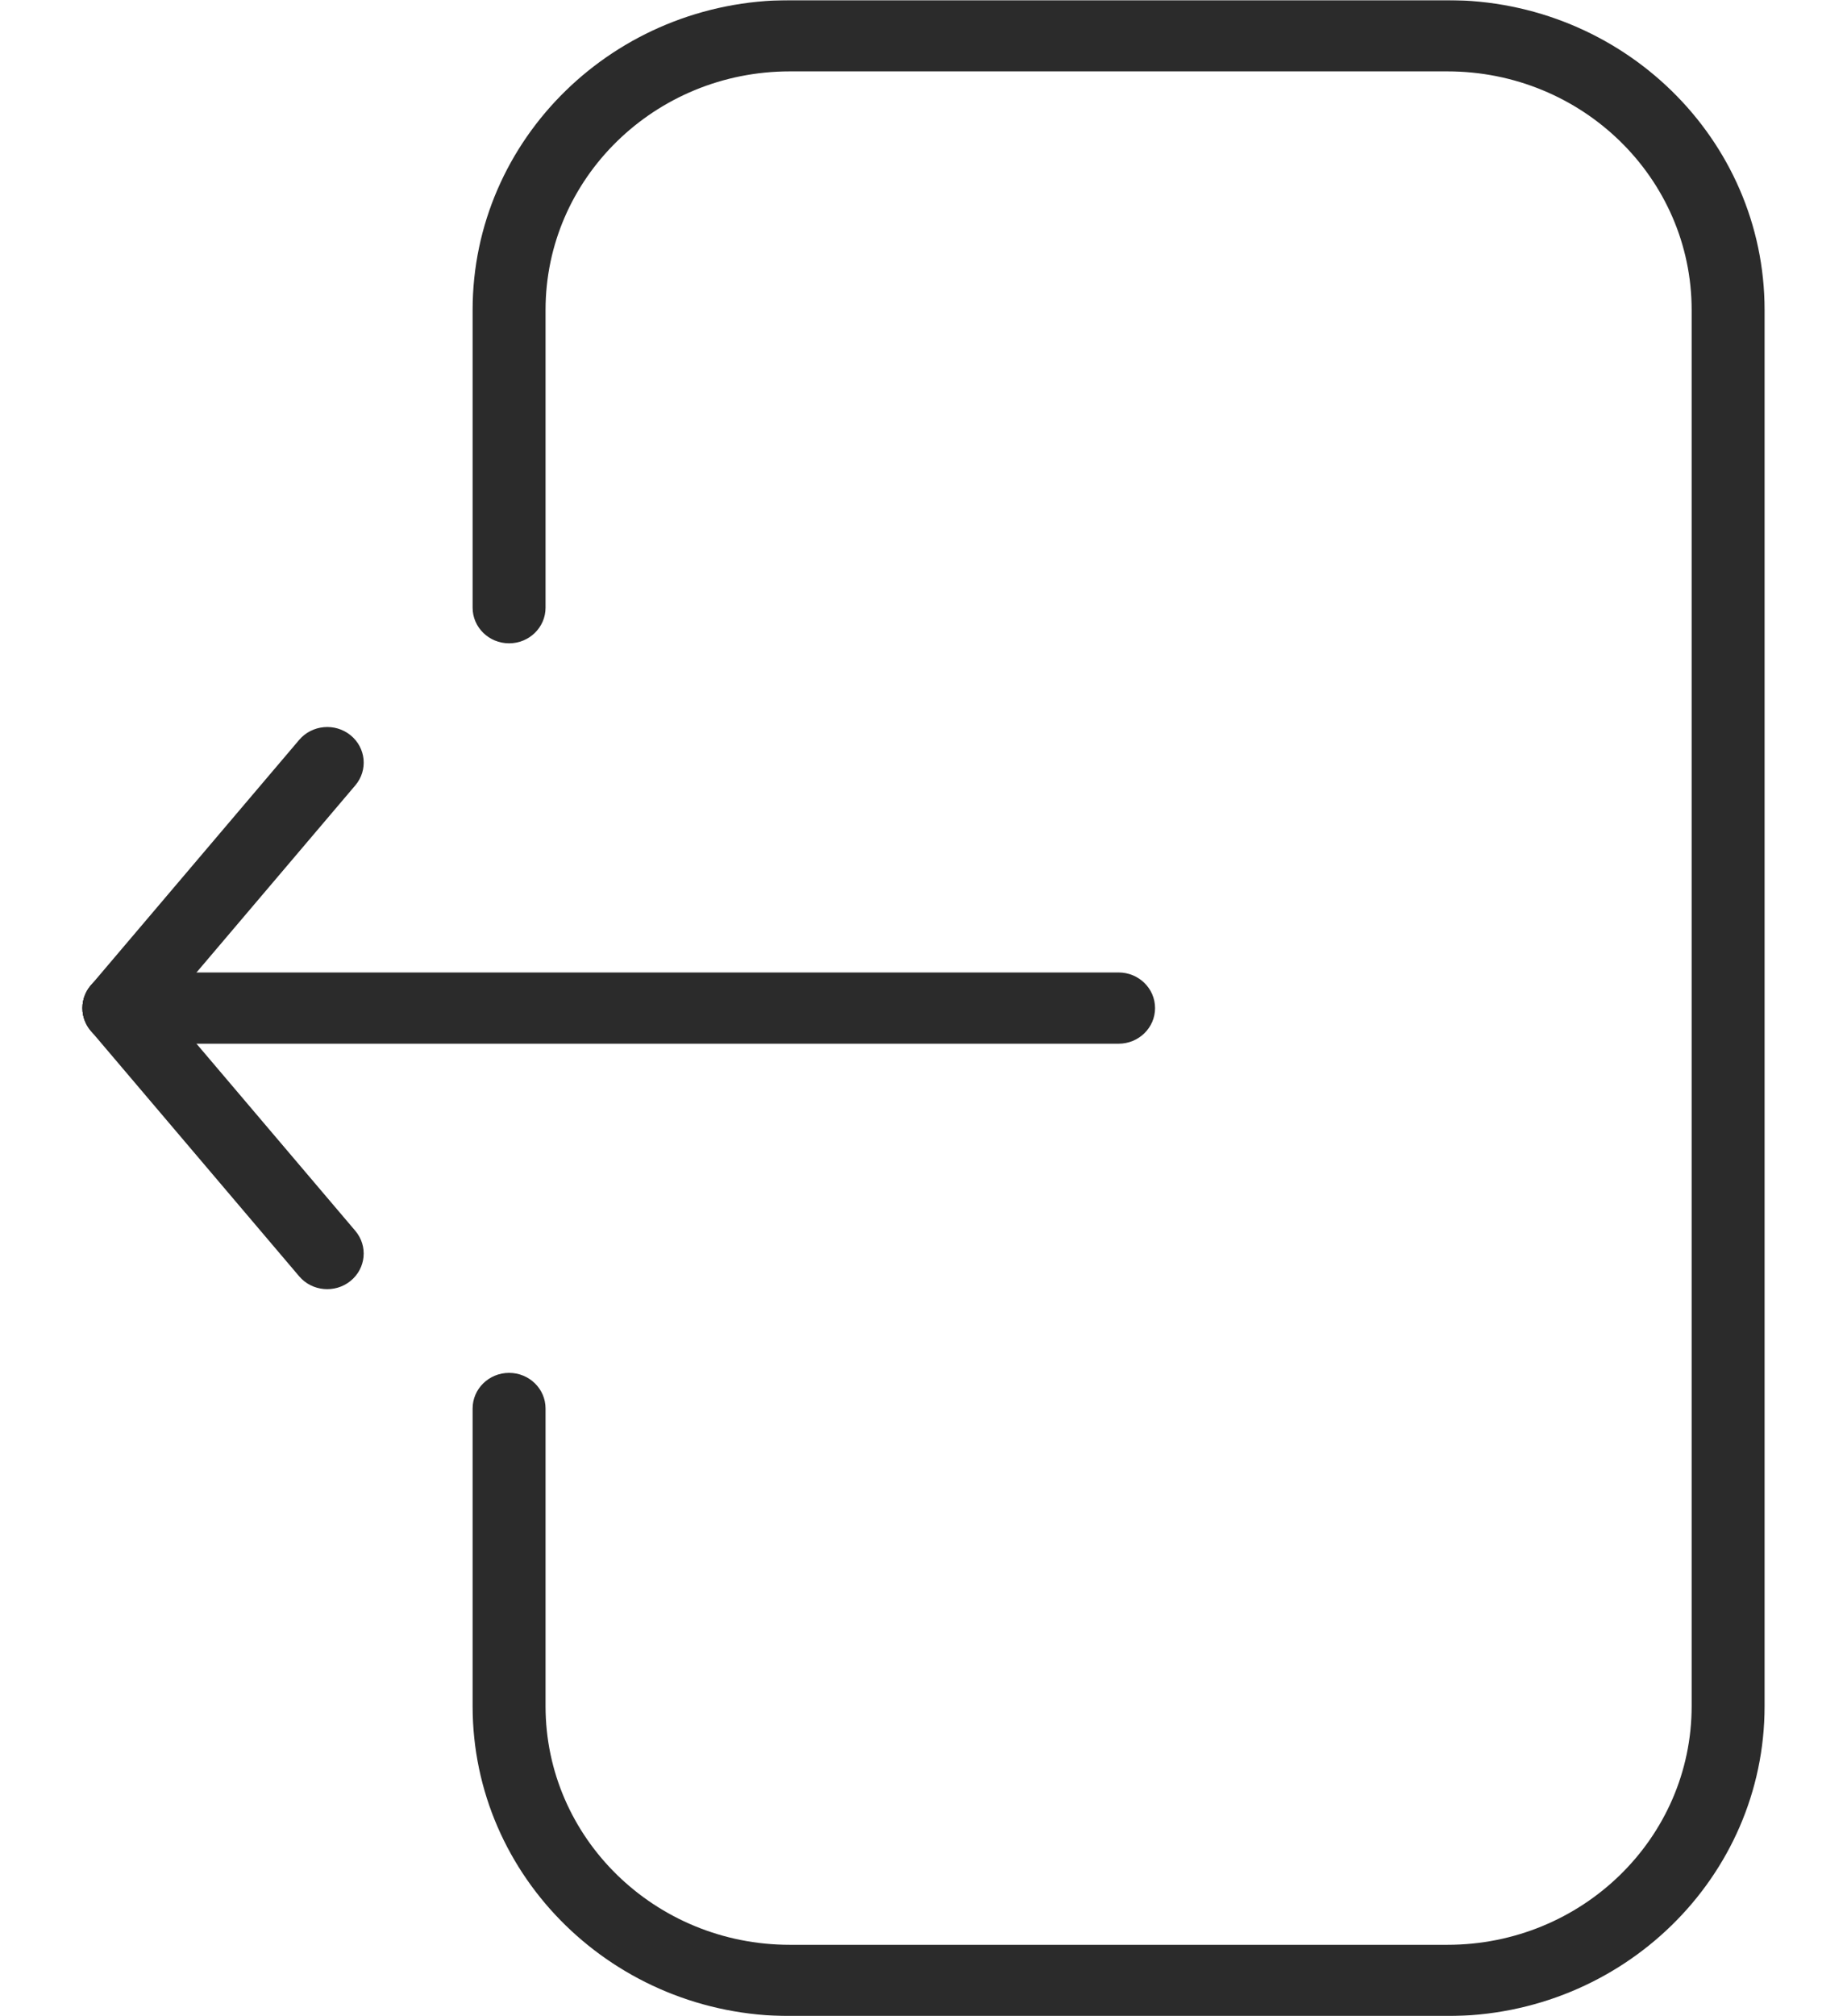 <svg width="990" height="1080" viewBox="0 0 990 1080" fill="none" xmlns="http://www.w3.org/2000/svg">
<g clip-path="url(#clip0_1432_3522)">
<mask id="mask0_1432_3522" style="mask-type:luminance" maskUnits="userSpaceOnUse" x="0" y="0" width="990" height="1080">
<path d="M990 0H0V1080H990V0Z" fill="white"/>
</mask>
<g mask="url(#mask0_1432_3522)">
<path d="M253.323 913.942V754.467C253.323 743.935 262.074 735.392 272.869 735.392C283.665 735.392 292.416 743.935 292.416 754.467V913.942C292.416 984.538 351.039 1041.76 423.364 1041.76H775.785C848.107 1041.76 906.73 984.538 906.73 913.942V166.048C906.73 95.454 848.107 38.233 775.785 38.233H423.364C351.04 38.233 292.416 95.454 292.416 166.048V325.522C292.416 336.059 283.665 344.601 272.869 344.601C262.074 344.601 253.323 336.059 253.323 325.522V166.048C253.323 74.38 329.449 0.075 423.364 0.075H775.785C869.699 0.075 945.825 74.38 945.825 166.048V913.942C945.825 1005.61 869.699 1079.92 775.785 1079.92H423.364C329.449 1079.92 253.323 1005.61 253.323 913.942Z" fill="#2B2B2B"/>
<path d="M599.565 520.915C610.361 520.915 619.115 529.457 619.115 539.995C619.115 550.533 610.361 559.075 599.565 559.075H63.722C52.926 559.075 44.175 550.533 44.175 539.995C44.175 529.457 52.926 520.915 63.722 520.915H599.565Z" fill="#2B2B2B"/>
<path d="M160.354 396.334C167.243 388.222 179.565 387.097 187.877 393.822C196.187 400.547 197.339 412.574 190.45 420.686L78.779 552.173C71.889 560.283 59.567 561.41 51.256 554.683C42.945 547.961 41.792 535.932 48.682 527.822L160.354 396.334Z" fill="#2B2B2B"/>
<path d="M51.248 525.306C59.558 518.58 71.881 519.706 78.771 527.816L190.442 659.304C197.331 667.419 196.179 679.443 187.868 686.17C179.557 692.892 167.235 691.77 160.346 683.655L48.674 552.173C41.785 544.057 42.937 532.028 51.248 525.306Z" fill="#2B2B2B"/>
</g>
</g>
<defs>
<clipPath id="clip0_1432_3522">
<rect width="990" height="1080" fill="white"/>
</clipPath>
</defs>
</svg>

